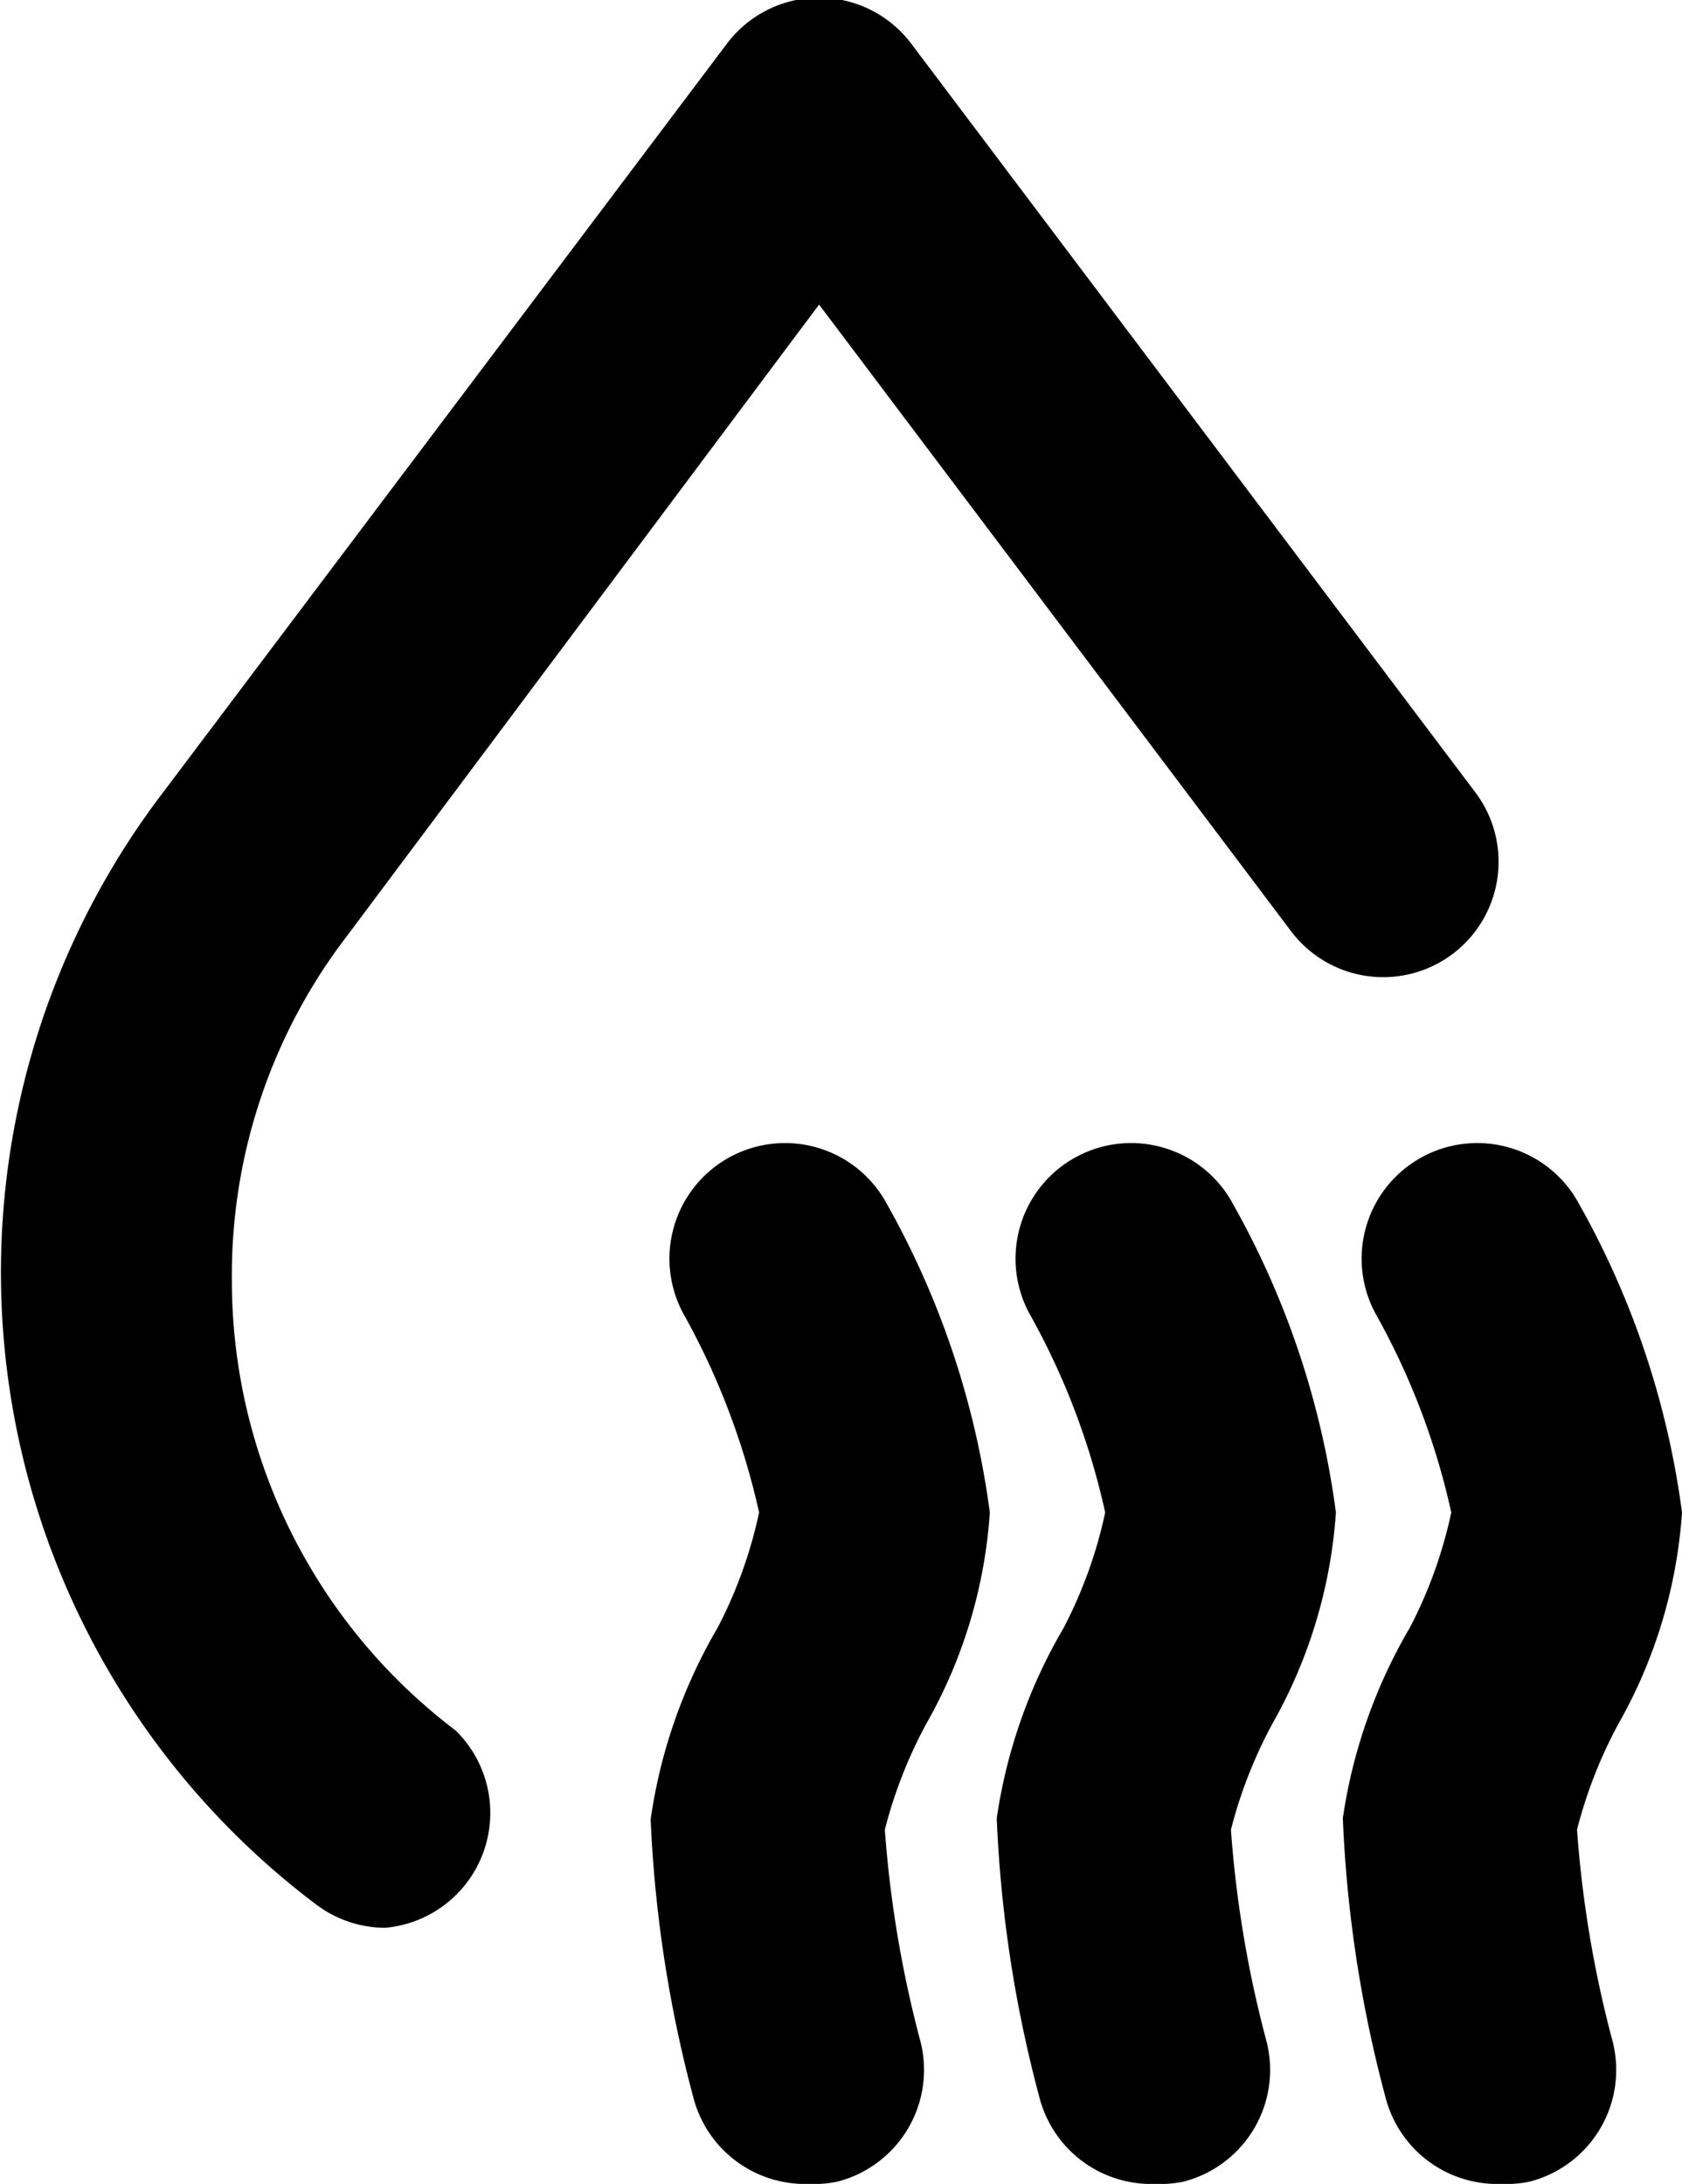 <svg id="Layer_1" data-name="Layer 1" xmlns="http://www.w3.org/2000/svg" viewBox="0 0 14.58 18.93"><title>hotWater</title><path d="M20.76,31.6a1,1,0,0,1-.61-0.21,6.86,6.86,0,0,1-1.31-9.64l4.88-6.48a1,1,0,0,1,1.6,0l4.89,6.49a1,1,0,0,1-1.6,1.2l-4.09-5.43L20.43,23a4.83,4.83,0,0,0-1,3,4.89,4.89,0,0,0,1.94,3.89A1,1,0,0,1,20.76,31.6Z" transform="translate(-17.42 -14.89)"/><path d="M24.43,33.82a1,1,0,0,1-1-.75,11.16,11.16,0,0,1-.37-2.41A4.56,4.56,0,0,1,23.64,29,3.93,3.93,0,0,0,24,28a6.36,6.36,0,0,0-.66-1.73,1,1,0,0,1,1.77-.94A7.43,7.43,0,0,1,26,28a4.27,4.27,0,0,1-.55,1.83,4,4,0,0,0-.36.92,9.92,9.92,0,0,0,.31,1.84,1,1,0,0,1-.72,1.21A1,1,0,0,1,24.43,33.82Z" transform="translate(-17.42 -14.89)"/><path d="M27.43,33.82a1,1,0,0,1-1-.75,11.09,11.09,0,0,1-.37-2.42A4.56,4.56,0,0,1,26.64,29,3.94,3.94,0,0,0,27,28a6.27,6.27,0,0,0-.66-1.73,1,1,0,0,1,1.77-.94A7.42,7.42,0,0,1,29,28a4.3,4.3,0,0,1-.55,1.83,4,4,0,0,0-.36.92,9.83,9.83,0,0,0,.31,1.84,1,1,0,0,1-.72,1.21A1,1,0,0,1,27.43,33.82Z" transform="translate(-17.42 -14.89)"/><path d="M30.43,33.82a1,1,0,0,1-1-.75,11.09,11.09,0,0,1-.37-2.42A4.56,4.56,0,0,1,29.64,29,3.94,3.94,0,0,0,30,28a6.27,6.27,0,0,0-.66-1.73,1,1,0,0,1,1.77-.94A7.42,7.42,0,0,1,32,28a4.3,4.3,0,0,1-.55,1.83,4,4,0,0,0-.36.92,9.83,9.83,0,0,0,.31,1.84,1,1,0,0,1-.72,1.21A1,1,0,0,1,30.43,33.82Z" transform="translate(-17.42 -14.89)"/></svg>